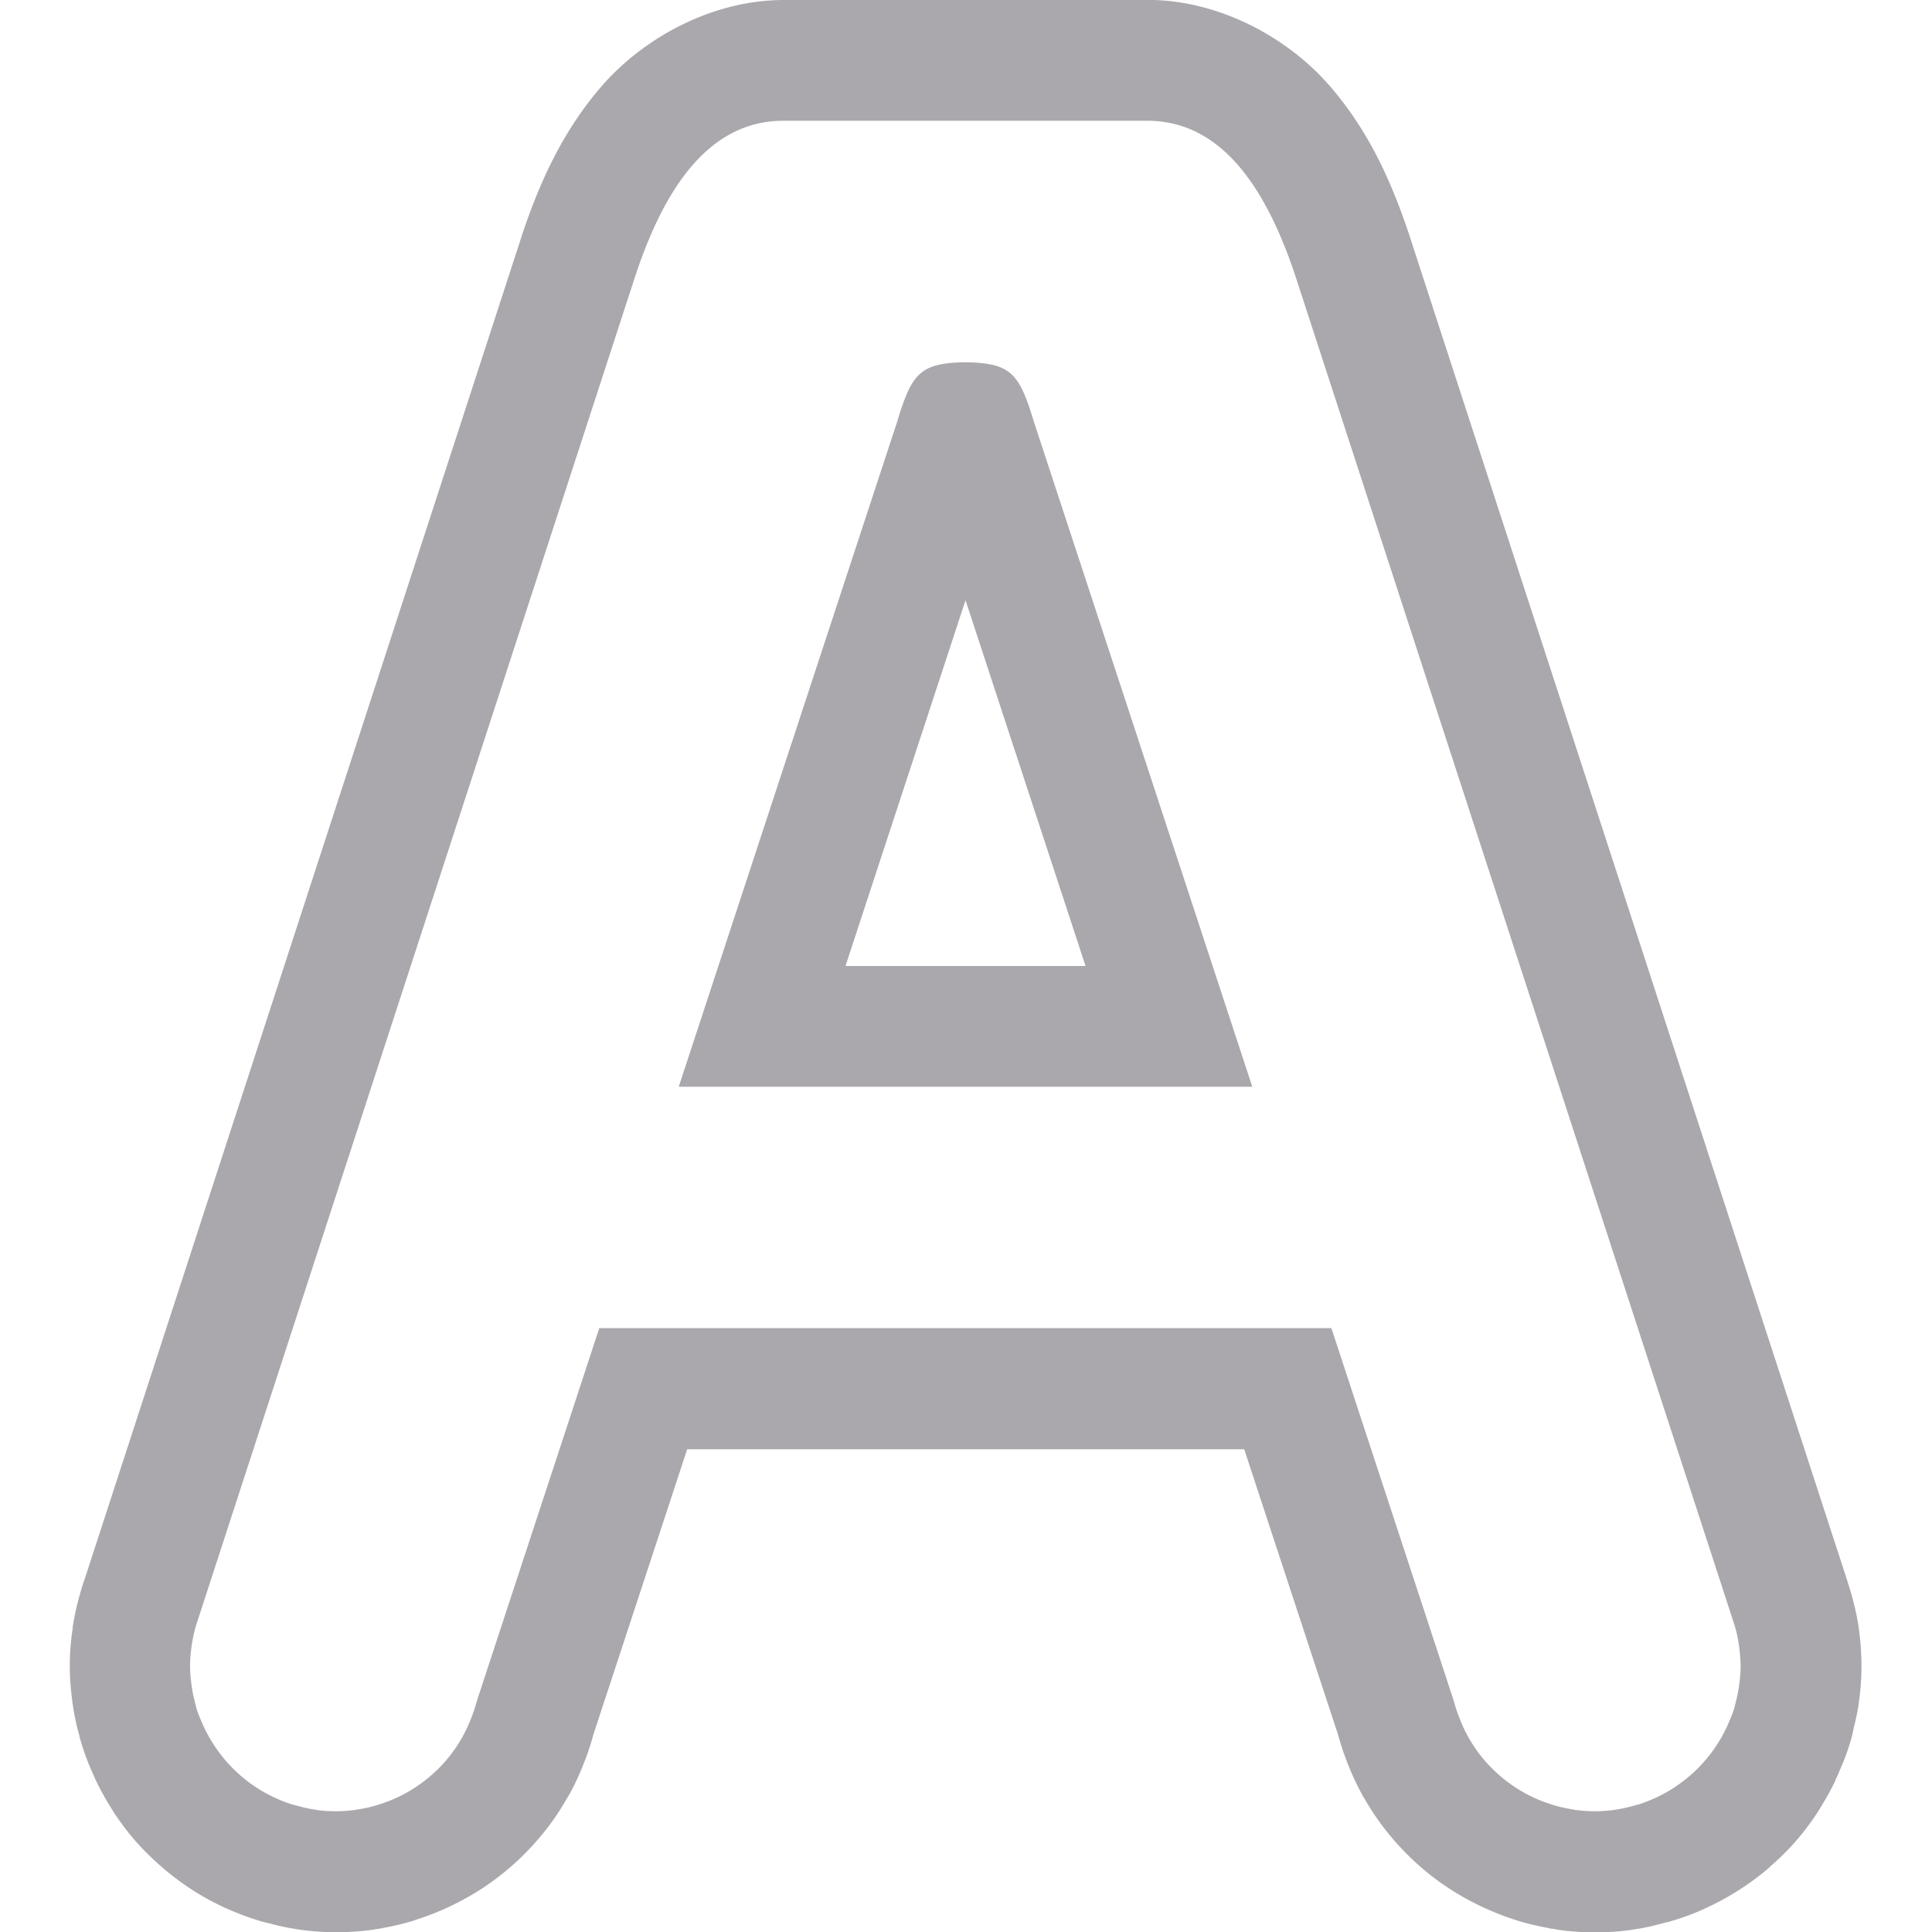 <svg viewBox="0 0 16 16" xmlns="http://www.w3.org/2000/svg"><path d="m6.492 0c-.601-0-1.163.319-1.5.703-.337.385-.527.817-.674 1.258a1 1 0 0 0 -.002.008l-3.617 11.115-.008.021a1 1 0 0 0 -.002.006c-.009.028-.017.056-.025.084a1 1 0 0 0 -.004.014c-.025.089-.045.18-.059.271l.002-.002c-.015.098-.025.202-.025.314a1 1 0 0 0 0 .004c0.0.123.012.228.023.311.013.091.031.176.053.256a1 1 0 0 0 .002.004c.001.004.001.01.002.014a1 1 0 0 0 .014.049c.036.12.073.205.098.26.007.016.014.033.021.049a1 1 0 0 0 .008.016c.032.065.067.13.107.195.011.017.021.034.031.051a1 1 0 0 0 .004.006c.051.077.11.158.176.234.069.079.143.151.221.219.082.071.168.136.254.191.088.057.18.107.275.15.082.037.169.071.262.1.004.001.002.001.006.002a1 1 0 0 0 .047.014c.016.004.033.008.051.012.048.013.107.028.184.041.004.001.009.001.014.002.003.001.004.001.008.002.013.002.026.004.039.006a1 1 0 0 0 .027.004c.09.011.184.018.279.018a1 1 0 0 0 .002 0c.102-0.0.202-.007.303-.021a1 1 0 0 0 .021-.004c.002-0.0.016-.002.039-.006a1 1 0 0 0 .004 0c.005-.001.01-.003.016-.004.086-.015.171-.035.256-.061a1 1 0 0 0 .021-.008c.104-.033.205-.073.303-.121.098-.048.193-.102.283-.164.181-.124.342-.275.479-.447a1 1 0 0 0 .002-.002c.065-.082.124-.17.176-.26a1 1 0 0 0 .01-.016c.053-.094.055-.097.006-.01a1 1 0 0 0 .004-.006c.05-.089.092-.182.129-.277l.004-.01c.031-.079.057-.161.078-.242l-.018.059.789-2.4h4.613l.789 2.4-.018-.059c.021.08.046.16.076.236l.006.016c.035.091.076.18.123.266.001.002.001.002.002.004.001.003.002.005.004.008a1 1 0 0 0 .002.002c.002.004.001.003.004.008a1 1 0 0 0 .01.016c.053.092.114.182.18.266a1 1 0 0 0 .002.002c.137.172.297.323.479.447.09.062.185.116.283.164.097.047.198.088.301.121h.002a1 1 0 0 0 .021.008c.086.026.171.045.258.061.004.001.008.003.012.004a1 1 0 0 0 .006 0l.029.004a1 1 0 0 0 .031.006c.1.014.201.021.303.021a1 1 0 0 0 .002 0c.094 0 .188-.006.281-.018a1 1 0 0 0 .025-.004c.013-.002.025-.004.037-.006h.002c.09-.014.153-.031.205-.045l.031-.008c.006-.002.013-.002.02-.004a1 1 0 0 0 .053-.016c.005-.001.003-0.0.008-.002.09-.028.175-.061.254-.098.095-.043.187-.094.275-.15.086-.055.172-.118.254-.189a1 1 0 0 0 0-.002c.078-.068.152-.139.221-.219.066-.076.125-.157.176-.234a1 1 0 0 0 .002-.004c.01-.016.022-.034.033-.053l.002-.004c.039-.064.074-.127.105-.191a1 1 0 0 0 .006-.016c.007-.016.016-.032.023-.049l.006-.016c.024-.055.058-.131.092-.244a1 1 0 0 0 .014-.049l.004-.014c.004-.019.008-.039.012-.059.016-.064.031-.128.041-.199v-.002c.012-.084.023-.189.023-.311a1 1 0 0 0 0-.002 1 1 0 0 0 0-.002c-.001-.112-.009-.217-.023-.312v-.002c-.013-.091-.034-.181-.059-.27a1 1 0 0 0 -.004-.016c-.008-.028-.017-.054-.025-.08a1 1 0 0 0 -.002-.008l-3.625-11.137a1 1 0 0 0 -.002-.008c-.147-.441-.335-.873-.672-1.258-.337-.385-.901-.703-1.502-.703h-1.5-.008zm0 1h1.5.008 1.5c.609 0 .979.542 1.225 1.277l3.625 11.137v.002c.007.02.014.04.02.061.014.049.024.098.031.148.008.057.013.114.014.172-0.0.058-.006.114-.014.17-.007.051-.018.1-.031.148-.002.009-.004.018-.006.027-.015.048-.034.095-.055.141-.005.012-.01.024-.016.035-.018.037-.037.073-.059.107-.006.011-.013.021-.02.031-.029.045-.061.087-.096.127-.037.043-.078.084-.121.121-.044.038-.09.072-.139.104-.048.031-.098.058-.15.082-.046.021-.094.04-.143.055-.003.001-.005.001-.008.002-.01.003-.021.005-.031.008-.042.012-.085.022-.129.029-.012.002-.023.004-.035.006-.051.006-.102.01-.154.01-.056-0-.111-.004-.166-.012-.003-.001-.006-.001-.01-.002-.009-.001-.017-.003-.025-.004-.05-.009-.1-.02-.148-.035-.004-.001-.008-.003-.012-.004-.057-.018-.112-.04-.166-.066-.054-.026-.105-.056-.154-.09-.099-.068-.187-.15-.262-.244-.036-.046-.069-.094-.098-.145-.001-.002-.003-.004-.004-.006-.001-.003-.003-.005-.004-.008-.029-.051-.053-.105-.074-.16-.018-.045-.033-.09-.045-.137l-1.014-3.088h-6.063l-1.014 3.088c-.012.046-.027.092-.045.137-.021.055-.046.109-.074.16-.001.003-.002.005-.004.008-.001.002-.003.004-.004.006-.029.05-.062.099-.098.145-.075.094-.163.176-.262.244-.049.034-.101.064-.154.09-.054.026-.109.048-.166.066-.004.001-.008.003-.012.004-.049.015-.098.027-.148.035-.008.001-.017.003-.025.004-.003.001-.007.001-.01.002-.055.008-.11.012-.166.012-.052 0-.104-.003-.154-.01-.012-.002-.023-.004-.035-.006-.044-.007-.087-.018-.129-.029-.01-.003-.021-.005-.031-.008-.003-.001-.005-.001-.008-.002-.049-.015-.097-.034-.143-.055-.052-.024-.103-.051-.15-.082-.049-.031-.095-.065-.139-.104-.043-.037-.084-.078-.121-.121-.035-.04-.066-.082-.096-.127-.007-.01-.013-.021-.02-.031-.021-.035-.041-.071-.059-.107-.005-.012-.011-.023-.016-.035-.02-.046-.04-.092-.055-.141-.002-.009-.004-.018-.006-.027-.013-.048-.024-.098-.031-.148-.008-.056-.014-.112-.014-.17 0-.057.005-.115.014-.172.007-.05.018-.1.031-.148.006-.02.012-.041.02-.061v-.002l3.625-11.137c.245-.735.615-1.277 1.225-1.277zm1.5 2c-.374.007-.441.092-.562.492l-1.809 5.508h4.75l-1.809-5.508c-.121-.4-.189-.485-.562-.492-.003-0-.005 0-.008 0zm.004 1.971.994 3.029h-1.988z" fill="#aaa8ac"/></svg>
